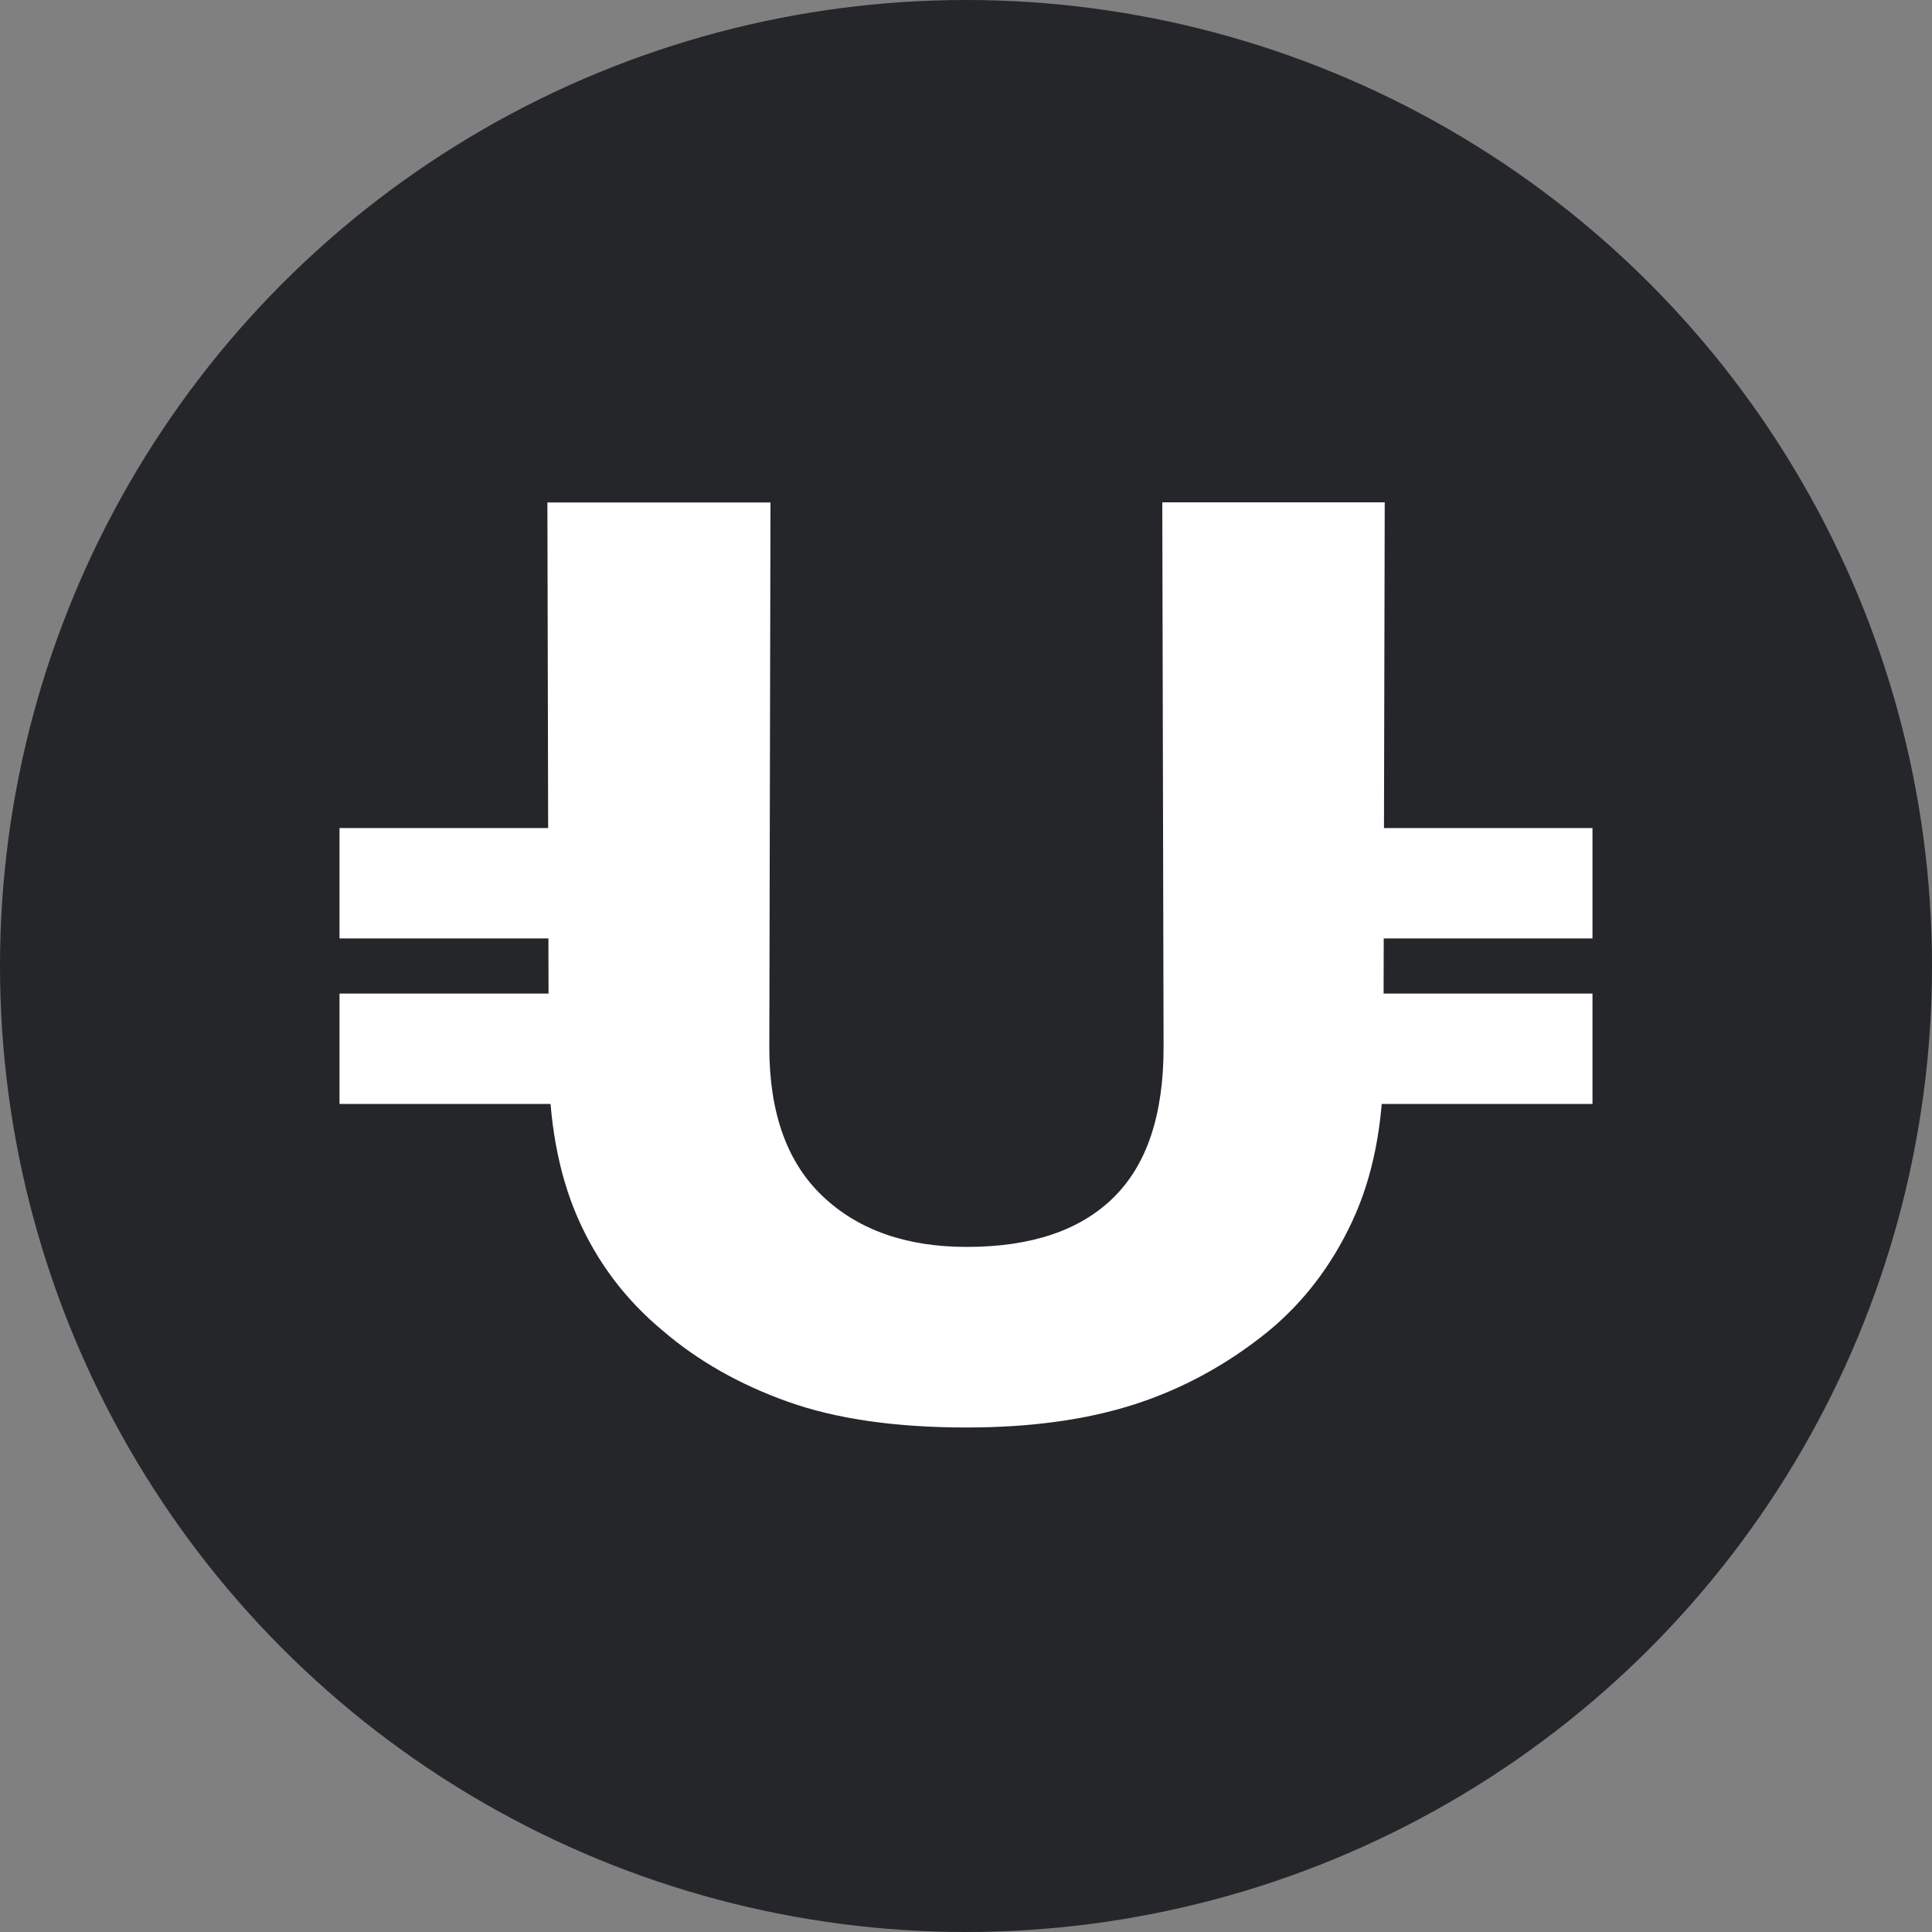 <svg xmlns="http://www.w3.org/2000/svg" viewBox="0 0 150 150">
  <rect x="0" y="0" width="150" height="150" fill="#808080" stroke="none"/>
  <circle fill="#25262a" cx="75" cy="75" r="75"/>
  <g fill="#fff">
    <path d="m 107.51 39 l -0.1 43.47 c 0 4.78 -0.81 8.9 -2.43 12.37 c -1.62 3.47 -3.83 6.34 -6.62 8.61 c -3.17 2.55 -6.62 4.41 -10.33 5.6 c -3.71 1.19 -8.05 1.78 -13 1.78 c -5.51 0 -10.14 -0.67 -13.89 -2.01 c -3.75 -1.34 -6.98 -3.18 -9.7 -5.52 c -2.9 -2.41 -5.09 -5.33 -6.59 -8.76 c -1.5 -3.43 -2.25 -7.54 -2.25 -12.32 l -0.1 -43.21 h 17.32 l -0.09 42.32 c 0 5.09 1.39 8.95 4.16 11.56 c 2.77 2.62 6.5 3.92 11.17 3.92 c 4.99 0 8.78 -1.27 11.38 -3.82 c 2.6 -2.55 3.9 -6.43 3.9 -11.67 l -0.1 -42.32 h 17.32 h 0 z"/>
    <rect x="26.36" y="64.29" width="17.14" height="8.57"/>
    <rect x="26.36" y="77.14" width="17.14" height="8.57"/>
    <rect x="106.5" y="64.29" width="17.14" height="8.57"/>
    <rect x="106.5" y="77.14" width="17.14" height="8.57"/>
  </g>
</svg>